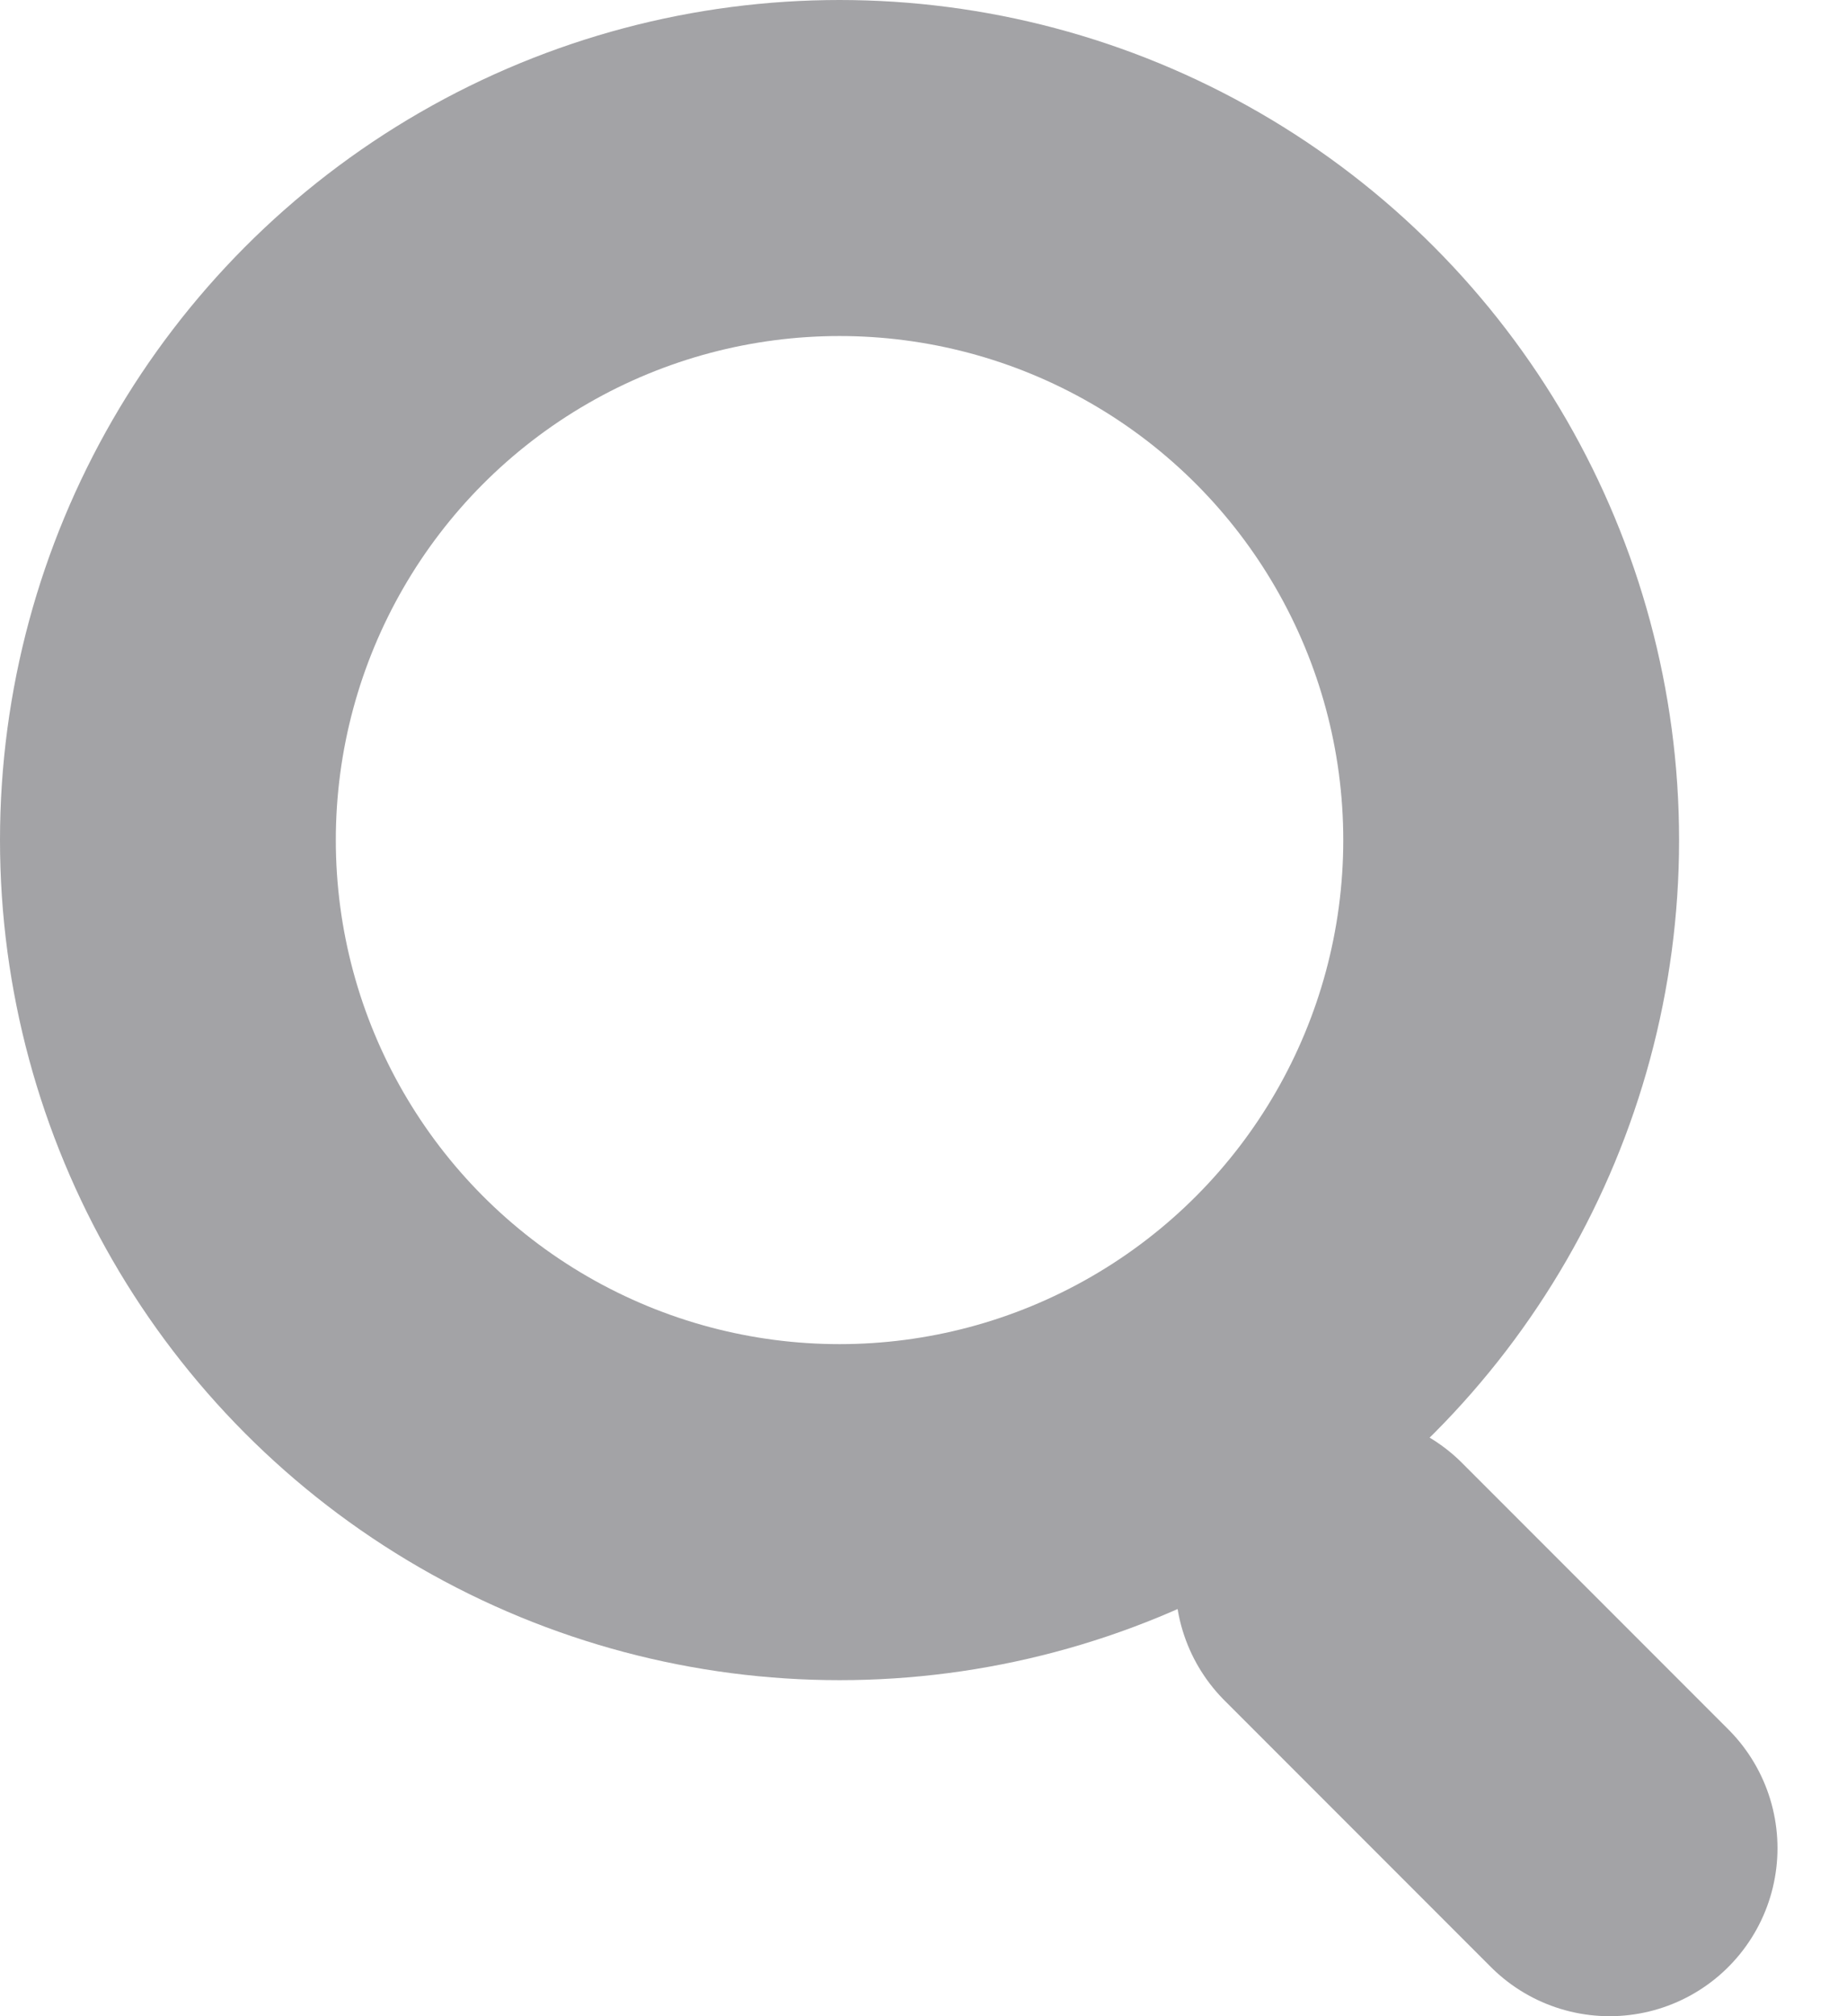 <svg width="11" height="12" viewBox="0 0 11 12" fill="none" xmlns="http://www.w3.org/2000/svg">
<circle cx="5" cy="5" r="4" stroke="#A3A3A6" stroke-width="2"/>
<line x1="9.586" y1="11" x2="8" y2="9.414" stroke="#A3A3A6" stroke-width="2" stroke-linecap="round"/>
</svg>
